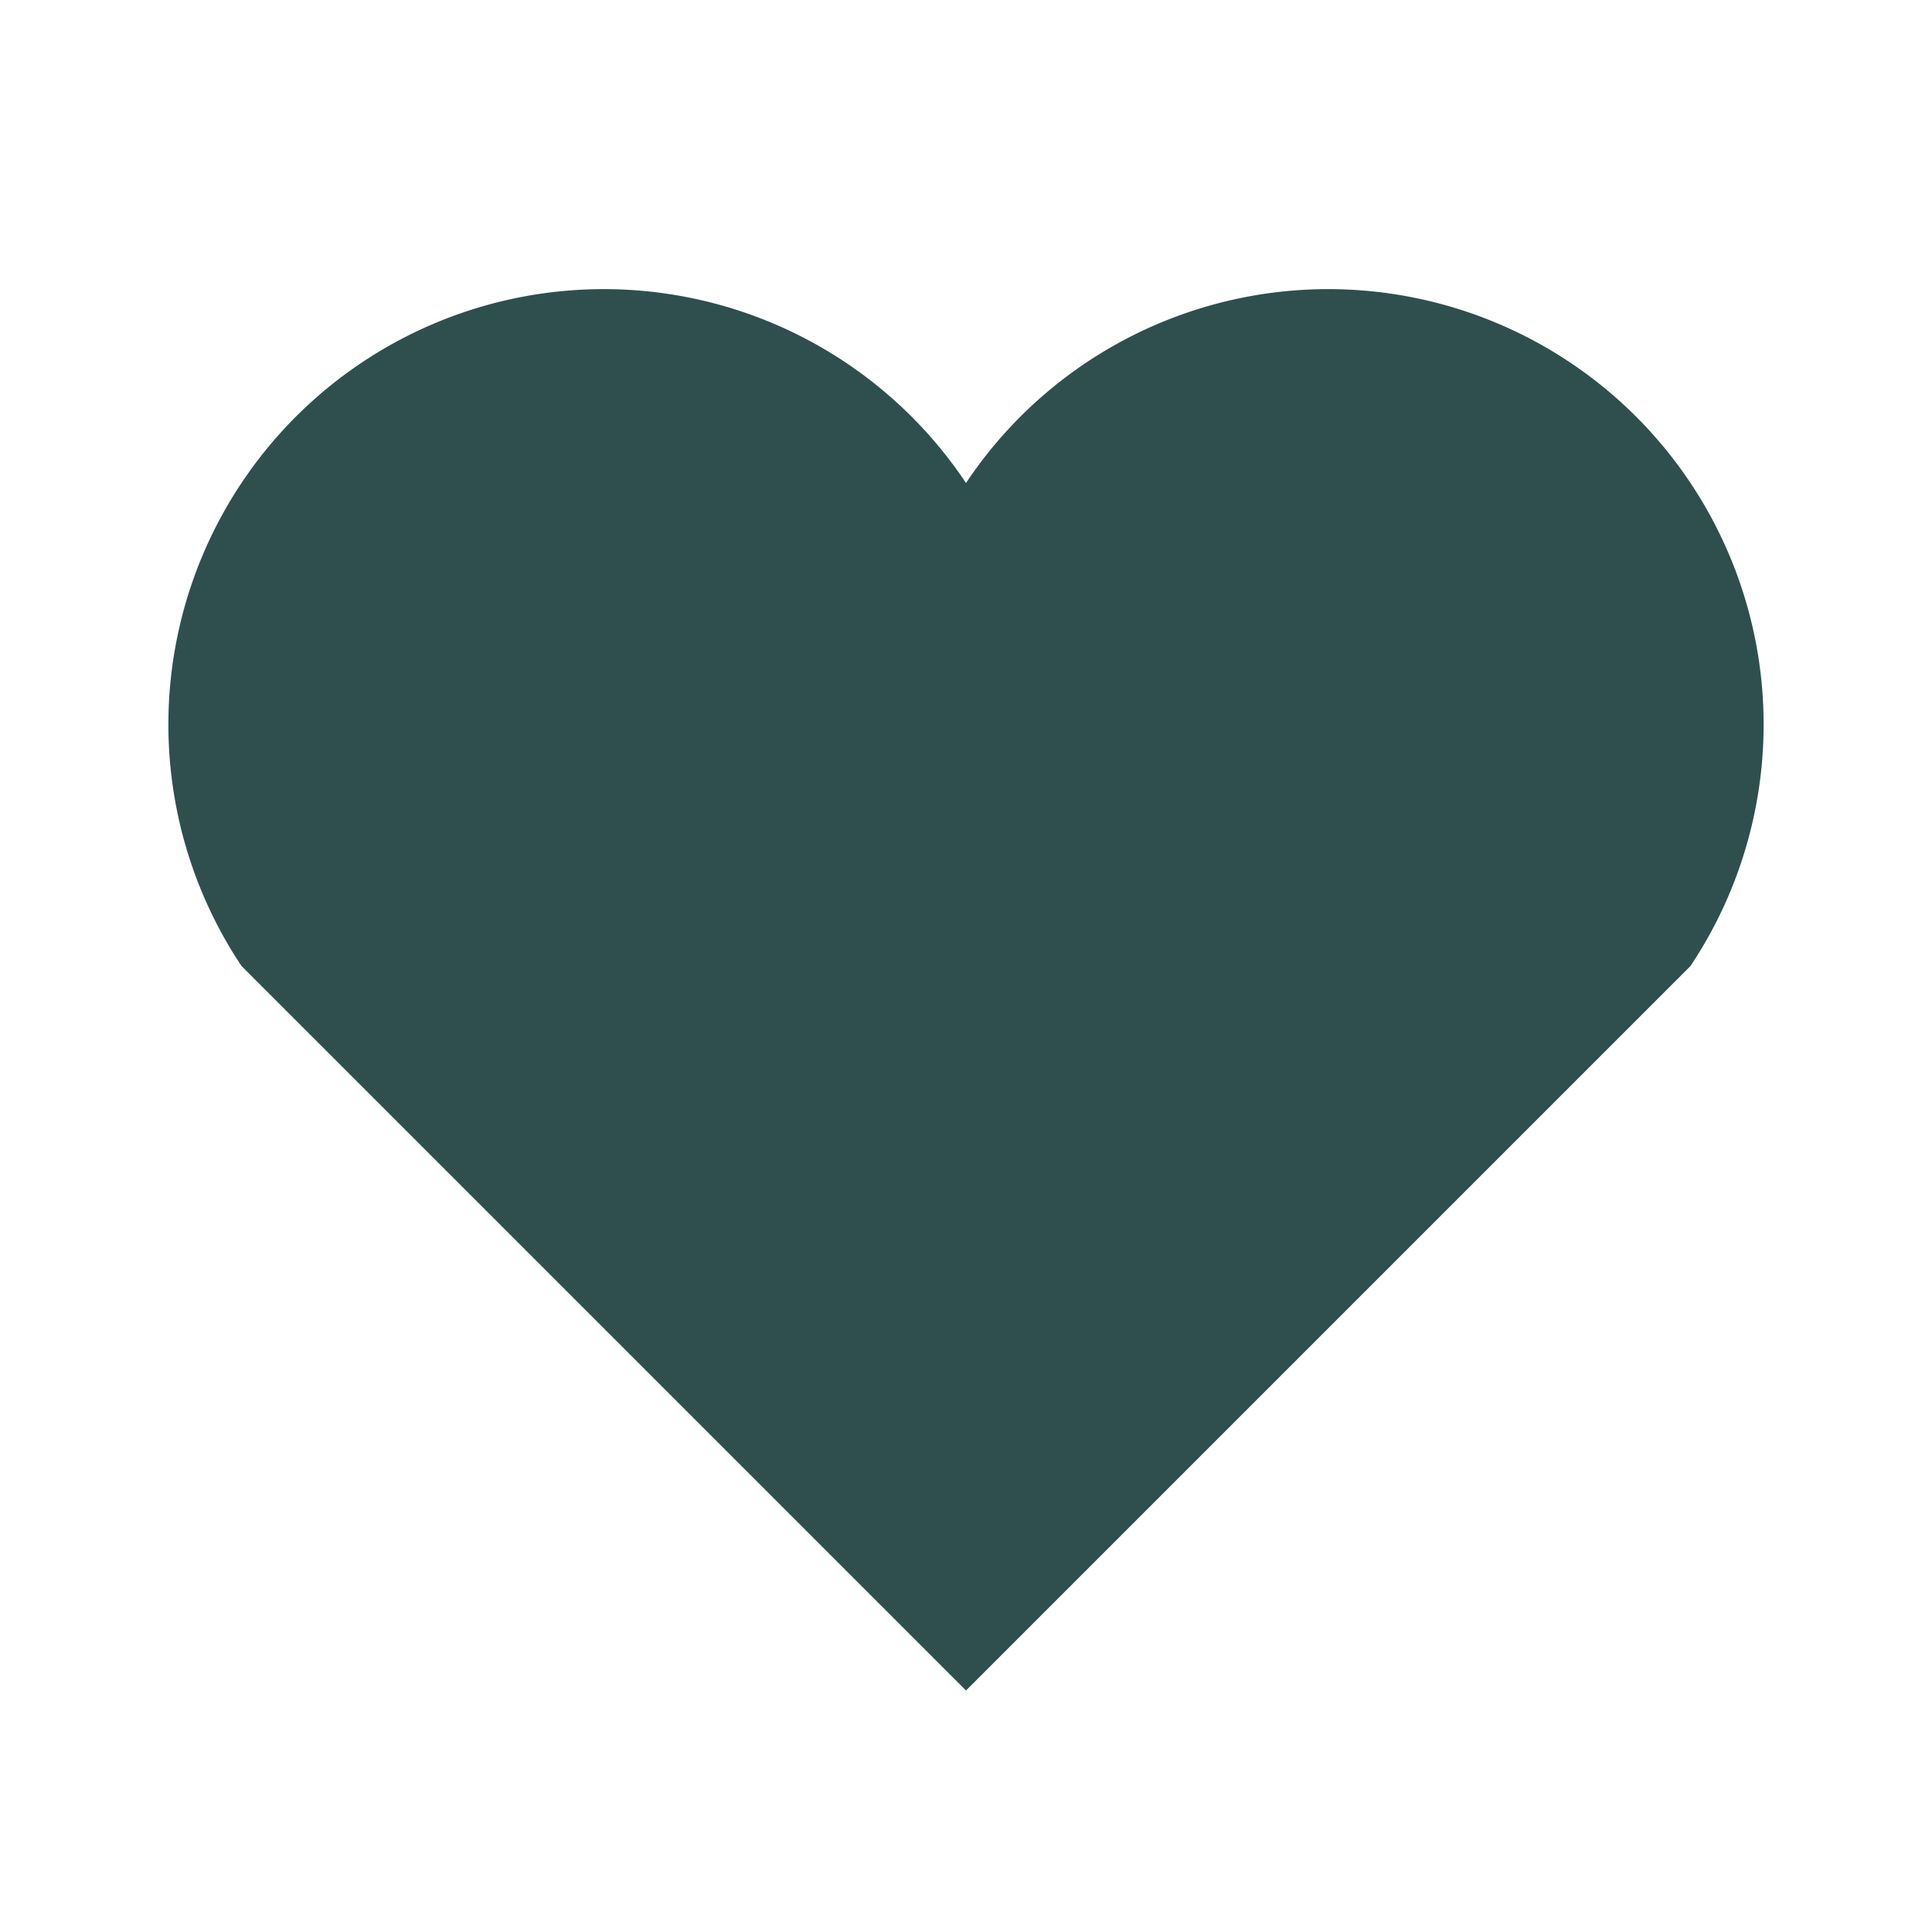 <?xml version='1.0' encoding='us-ascii'?>
<svg xmlns="http://www.w3.org/2000/svg" height="350" version="1.1" viewBox="0 0 120 120" width="350">
    <path d="M 60 105 L 105 60 A 22.5 22.5 0 0 0 60 30 A 22.5 22.5 0 0 0 15 60 Z" fill="#2f4f4f" />
</svg>